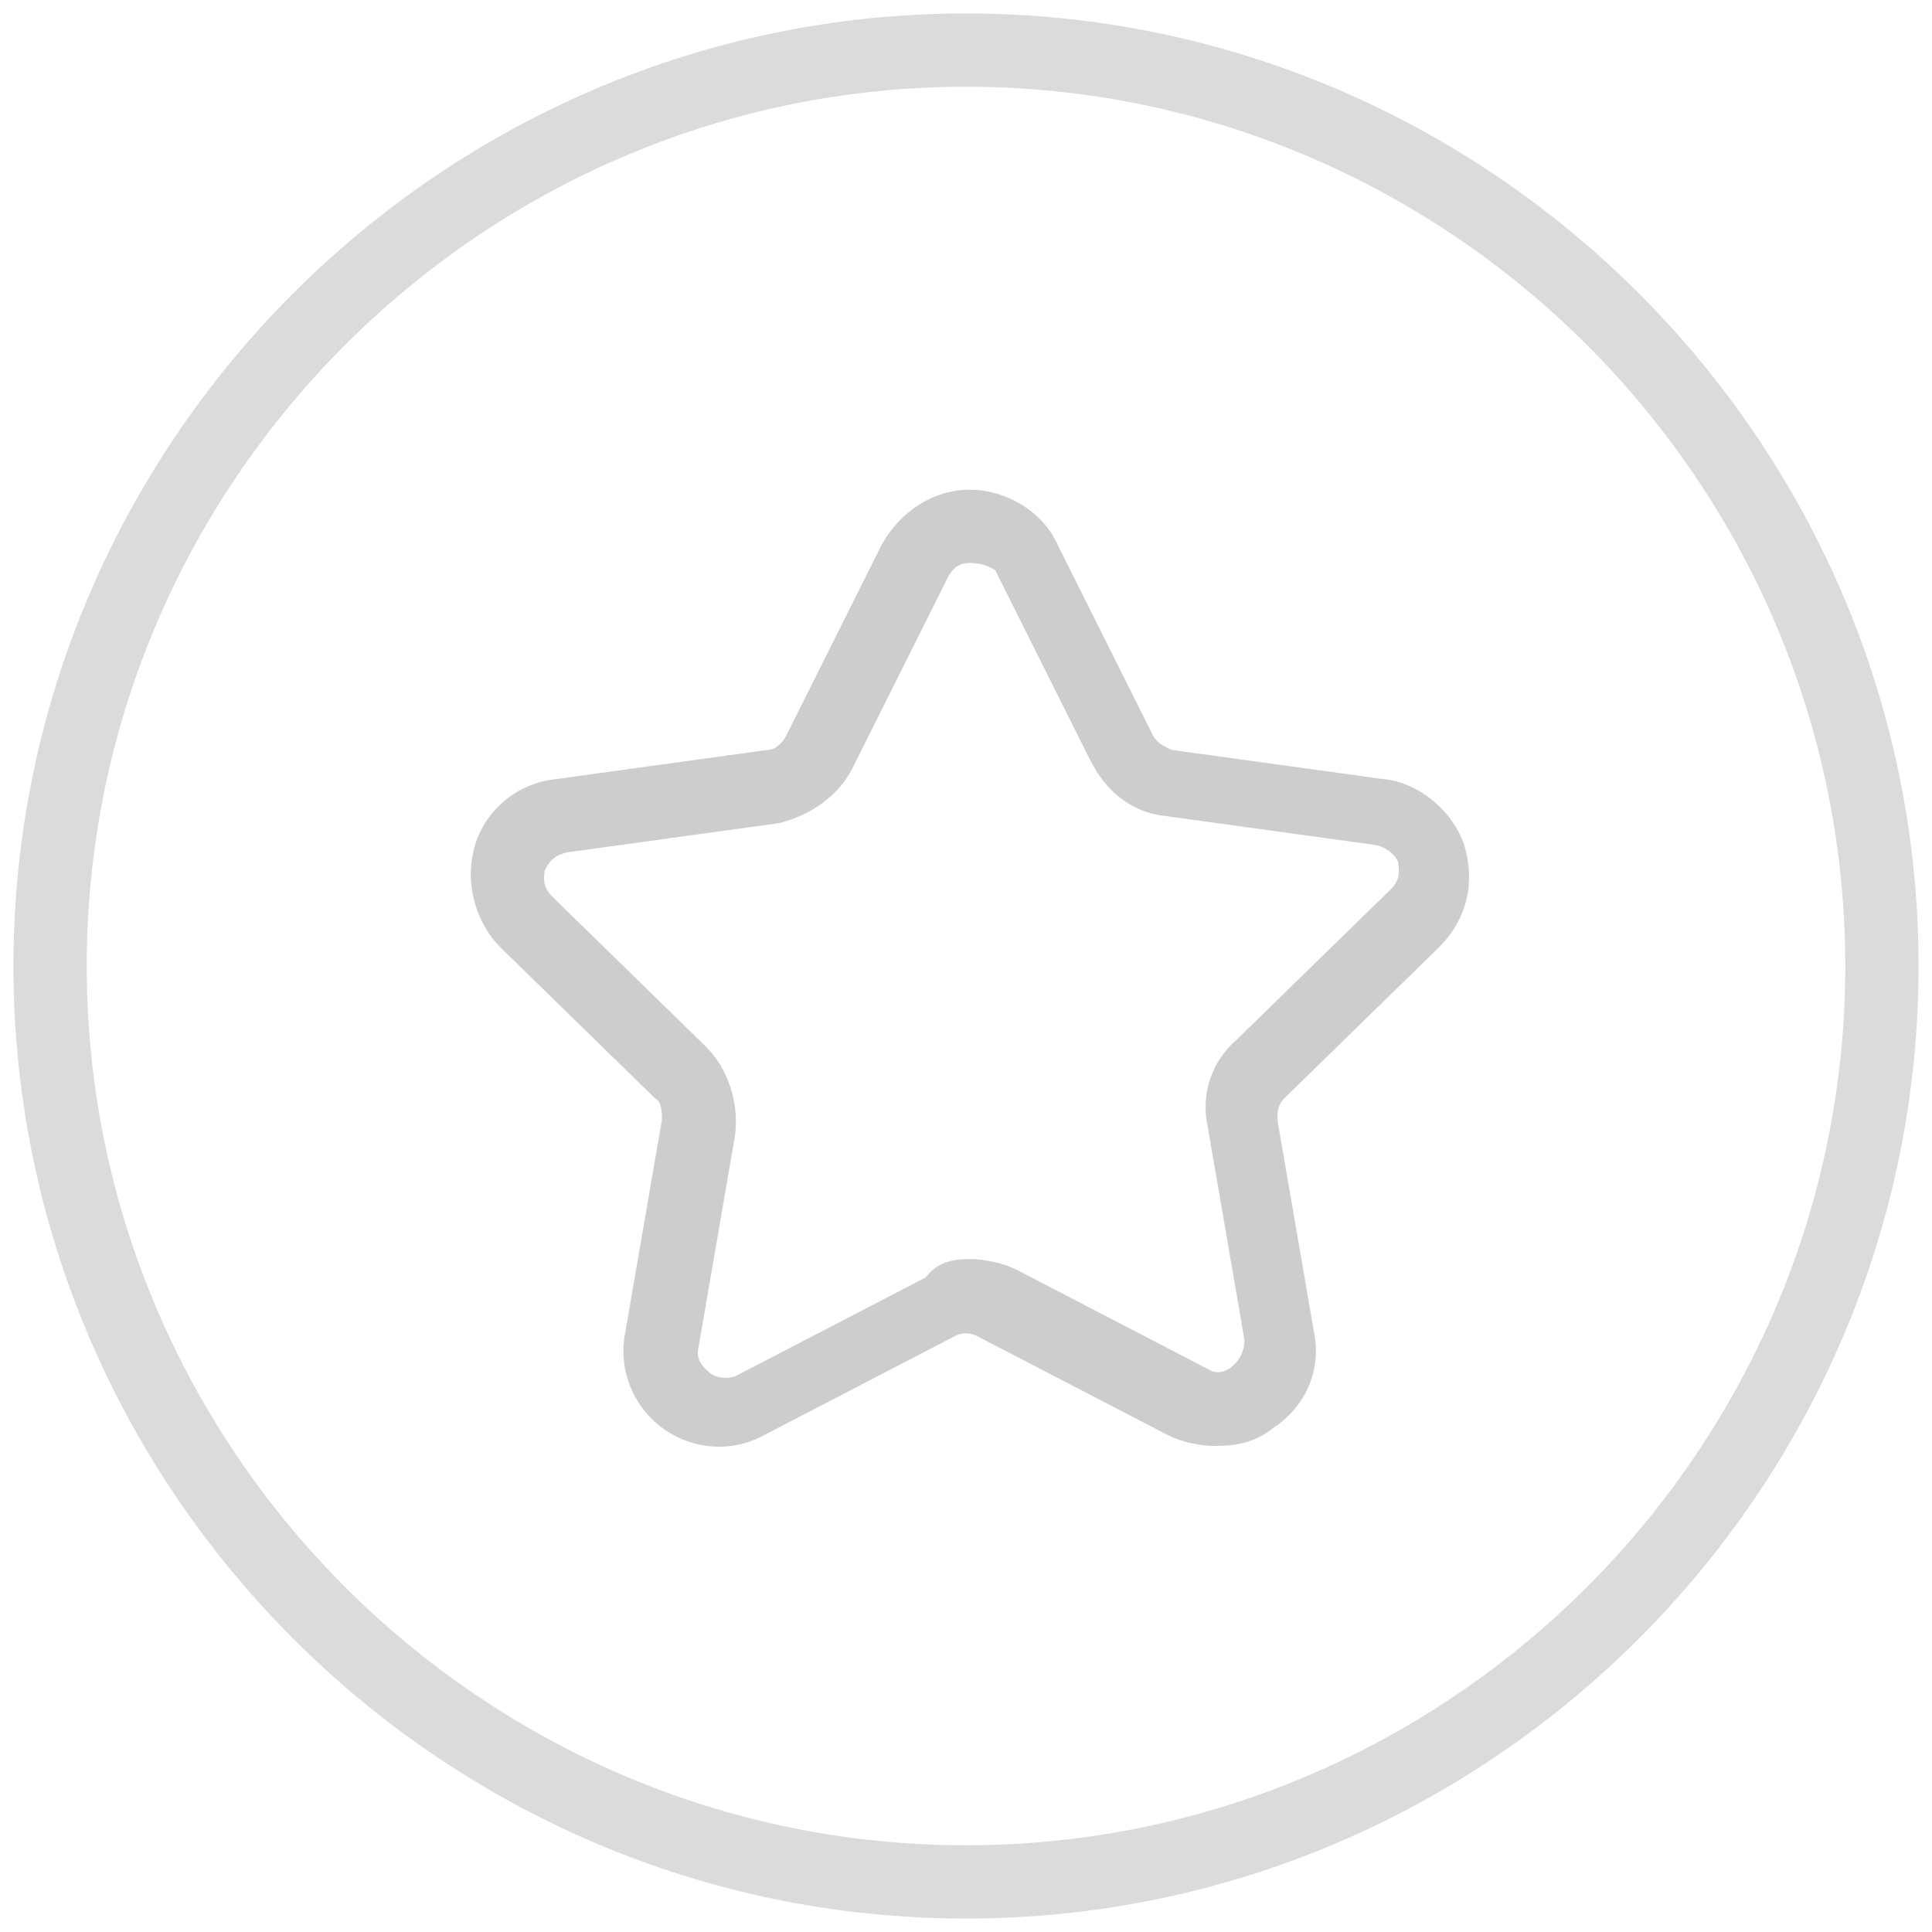 <?xml version="1.0" standalone="no"?><!DOCTYPE svg PUBLIC "-//W3C//DTD SVG 1.1//EN" "http://www.w3.org/Graphics/SVG/1.1/DTD/svg11.dtd"><svg t="1606968590441" class="icon" viewBox="0 0 1024 1024" version="1.1" xmlns="http://www.w3.org/2000/svg" p-id="5208" xmlns:xlink="http://www.w3.org/1999/xlink" width="128" height="128"><defs><style type="text/css"></style></defs><path d="M644.043 766.377c-7.767 0-17.476-1.942-25.243-5.825l-100.974-52.429c-3.884-1.942-7.767-1.942-11.651 0l-100.974 52.429c-17.476 9.709-38.836 7.767-54.371-3.884-15.534-11.651-23.302-31.069-19.418-50.487l19.418-112.625c0-3.884 0-9.709-3.884-11.651l-81.556-79.614c-13.593-13.593-19.418-34.953-13.593-54.371s23.302-33.011 42.72-34.953l112.625-15.534c3.884 0 7.767-3.884 9.709-7.767l50.487-100.974c9.709-17.476 27.185-29.127 46.603-29.127s38.836 11.651 46.603 29.127l50.487 100.974c1.942 3.884 5.825 5.825 9.709 7.767l112.625 15.534c19.418 1.942 36.894 17.476 42.72 34.953 5.825 19.418 1.942 38.836-13.593 54.371l-81.556 79.614c-3.884 3.884-3.884 7.767-3.884 11.651l19.418 112.625c3.884 19.418-3.884 38.836-21.36 50.487-9.709 7.767-19.418 9.709-31.069 9.709zM513.942 667.345c7.767 0 17.476 1.942 25.243 5.825l100.974 52.429c5.825 3.884 11.651 0 13.593-1.942 1.942-1.942 5.825-5.825 5.825-13.593l-19.418-112.625c-3.884-17.476 1.942-34.953 15.534-46.603l81.556-79.614c5.825-5.825 3.884-11.651 3.884-13.593s-3.884-7.767-11.651-9.709l-112.625-15.534c-17.476-1.942-31.069-13.593-38.836-29.127l-50.487-100.974c-5.825-3.884-11.651-3.884-13.593-3.884-1.942 0-7.767 0-11.651 7.767l-50.487 100.974c-7.767 15.534-23.302 25.243-38.836 29.127l-112.625 15.534c-7.767 1.942-9.709 5.825-11.651 9.709 0 1.942-1.942 7.767 3.884 13.593l81.556 79.614c11.651 11.651 17.476 29.127 15.534 46.603l-19.418 112.625c-1.942 7.767 3.884 11.651 5.825 13.593 1.942 1.942 7.767 3.884 13.593 1.942l100.974-52.429c5.825-7.767 13.593-9.709 23.302-9.709z" fill="#cdcdcd" p-id="5209"></path><path d="M512 1016.87C234.322 1016.87 7.13 789.678 7.13 512S234.322 7.13 512 7.13s504.87 227.191 504.87 504.87-227.191 504.87-504.87 504.87z m0-970.904C255.681 45.966 45.966 255.681 45.966 512s209.715 466.034 466.034 466.034 466.034-209.715 466.034-466.034S768.319 45.966 512 45.966z" fill="#dbdbdb" p-id="5210"></path></svg>